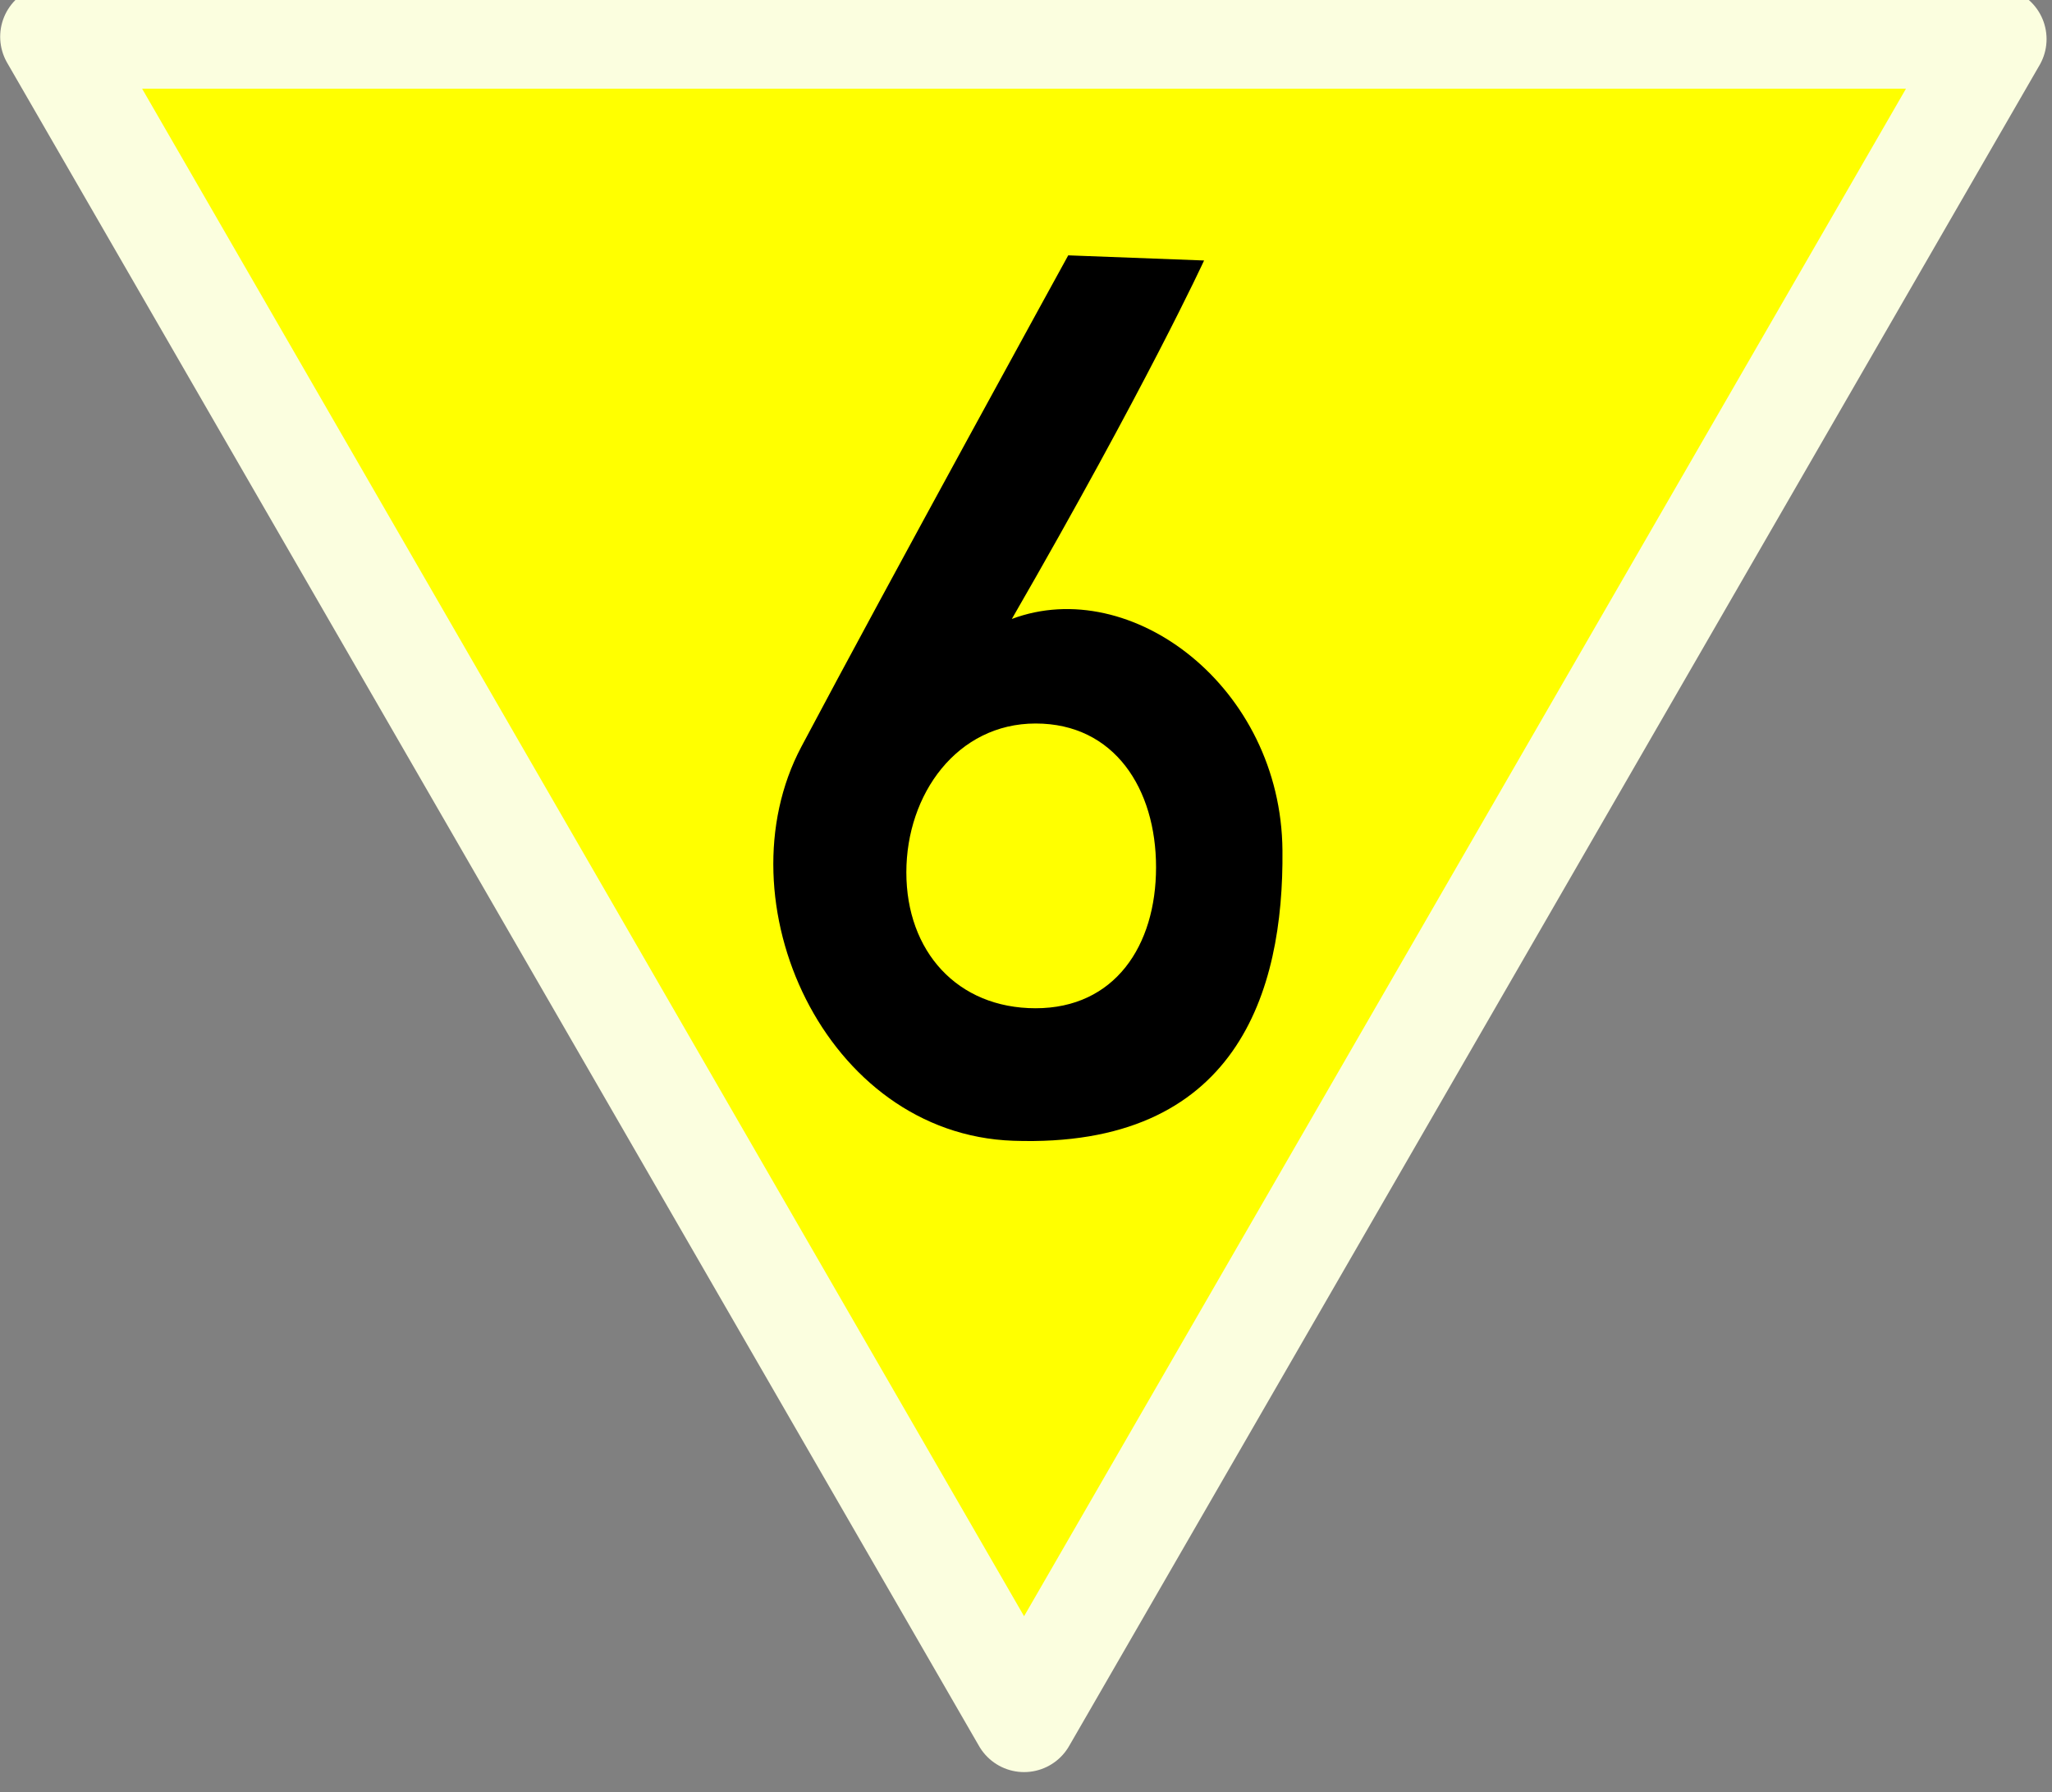 <?xml version="1.0" encoding="UTF-8"?>
<svg xmlns="http://www.w3.org/2000/svg" xmlns:xlink="http://www.w3.org/1999/xlink" width="17.175" height="15" viewBox="0 0 17.175 15">
<rect x="0" y="0" width="17.175" height="15" fill="#808080" stroke="none"/>
<path fill-rule="nonzero" fill="rgb(100%, 100%, 0%)" fill-opacity="1" stroke-width="14.258" stroke-linecap="round" stroke-linejoin="round" stroke="rgb(98.431%, 99.608%, 87.451%)" stroke-opacity="1" stroke-miterlimit="4" d="M 272.979 814.256 L 7.153 814.256 L 140.514 1045.209 L 273.682 814.575 " transform="matrix(0.061, 0, 0, 0.061, 0, -49.362)"/>
<path fill-rule="nonzero" fill="rgb(0%, 0%, 0%)" fill-opacity="1" d="M 8.941 2.137 C 8.941 2.137 7.438 4.871 6.707 6.25 C 6.023 7.539 6.902 9.492 8.48 9.547 C 10.352 9.613 10.746 8.301 10.734 7.117 C 10.723 5.75 9.469 4.805 8.469 5.18 C 9.598 3.223 10.078 2.18 10.078 2.18 Z M 8.668 6.055 C 9.328 6.055 9.676 6.602 9.676 7.258 C 9.676 7.918 9.328 8.438 8.668 8.438 C 8.012 8.438 7.586 7.961 7.586 7.301 C 7.586 6.645 8.012 6.055 8.668 6.055 Z M 8.668 6.055 "/>
</svg>

